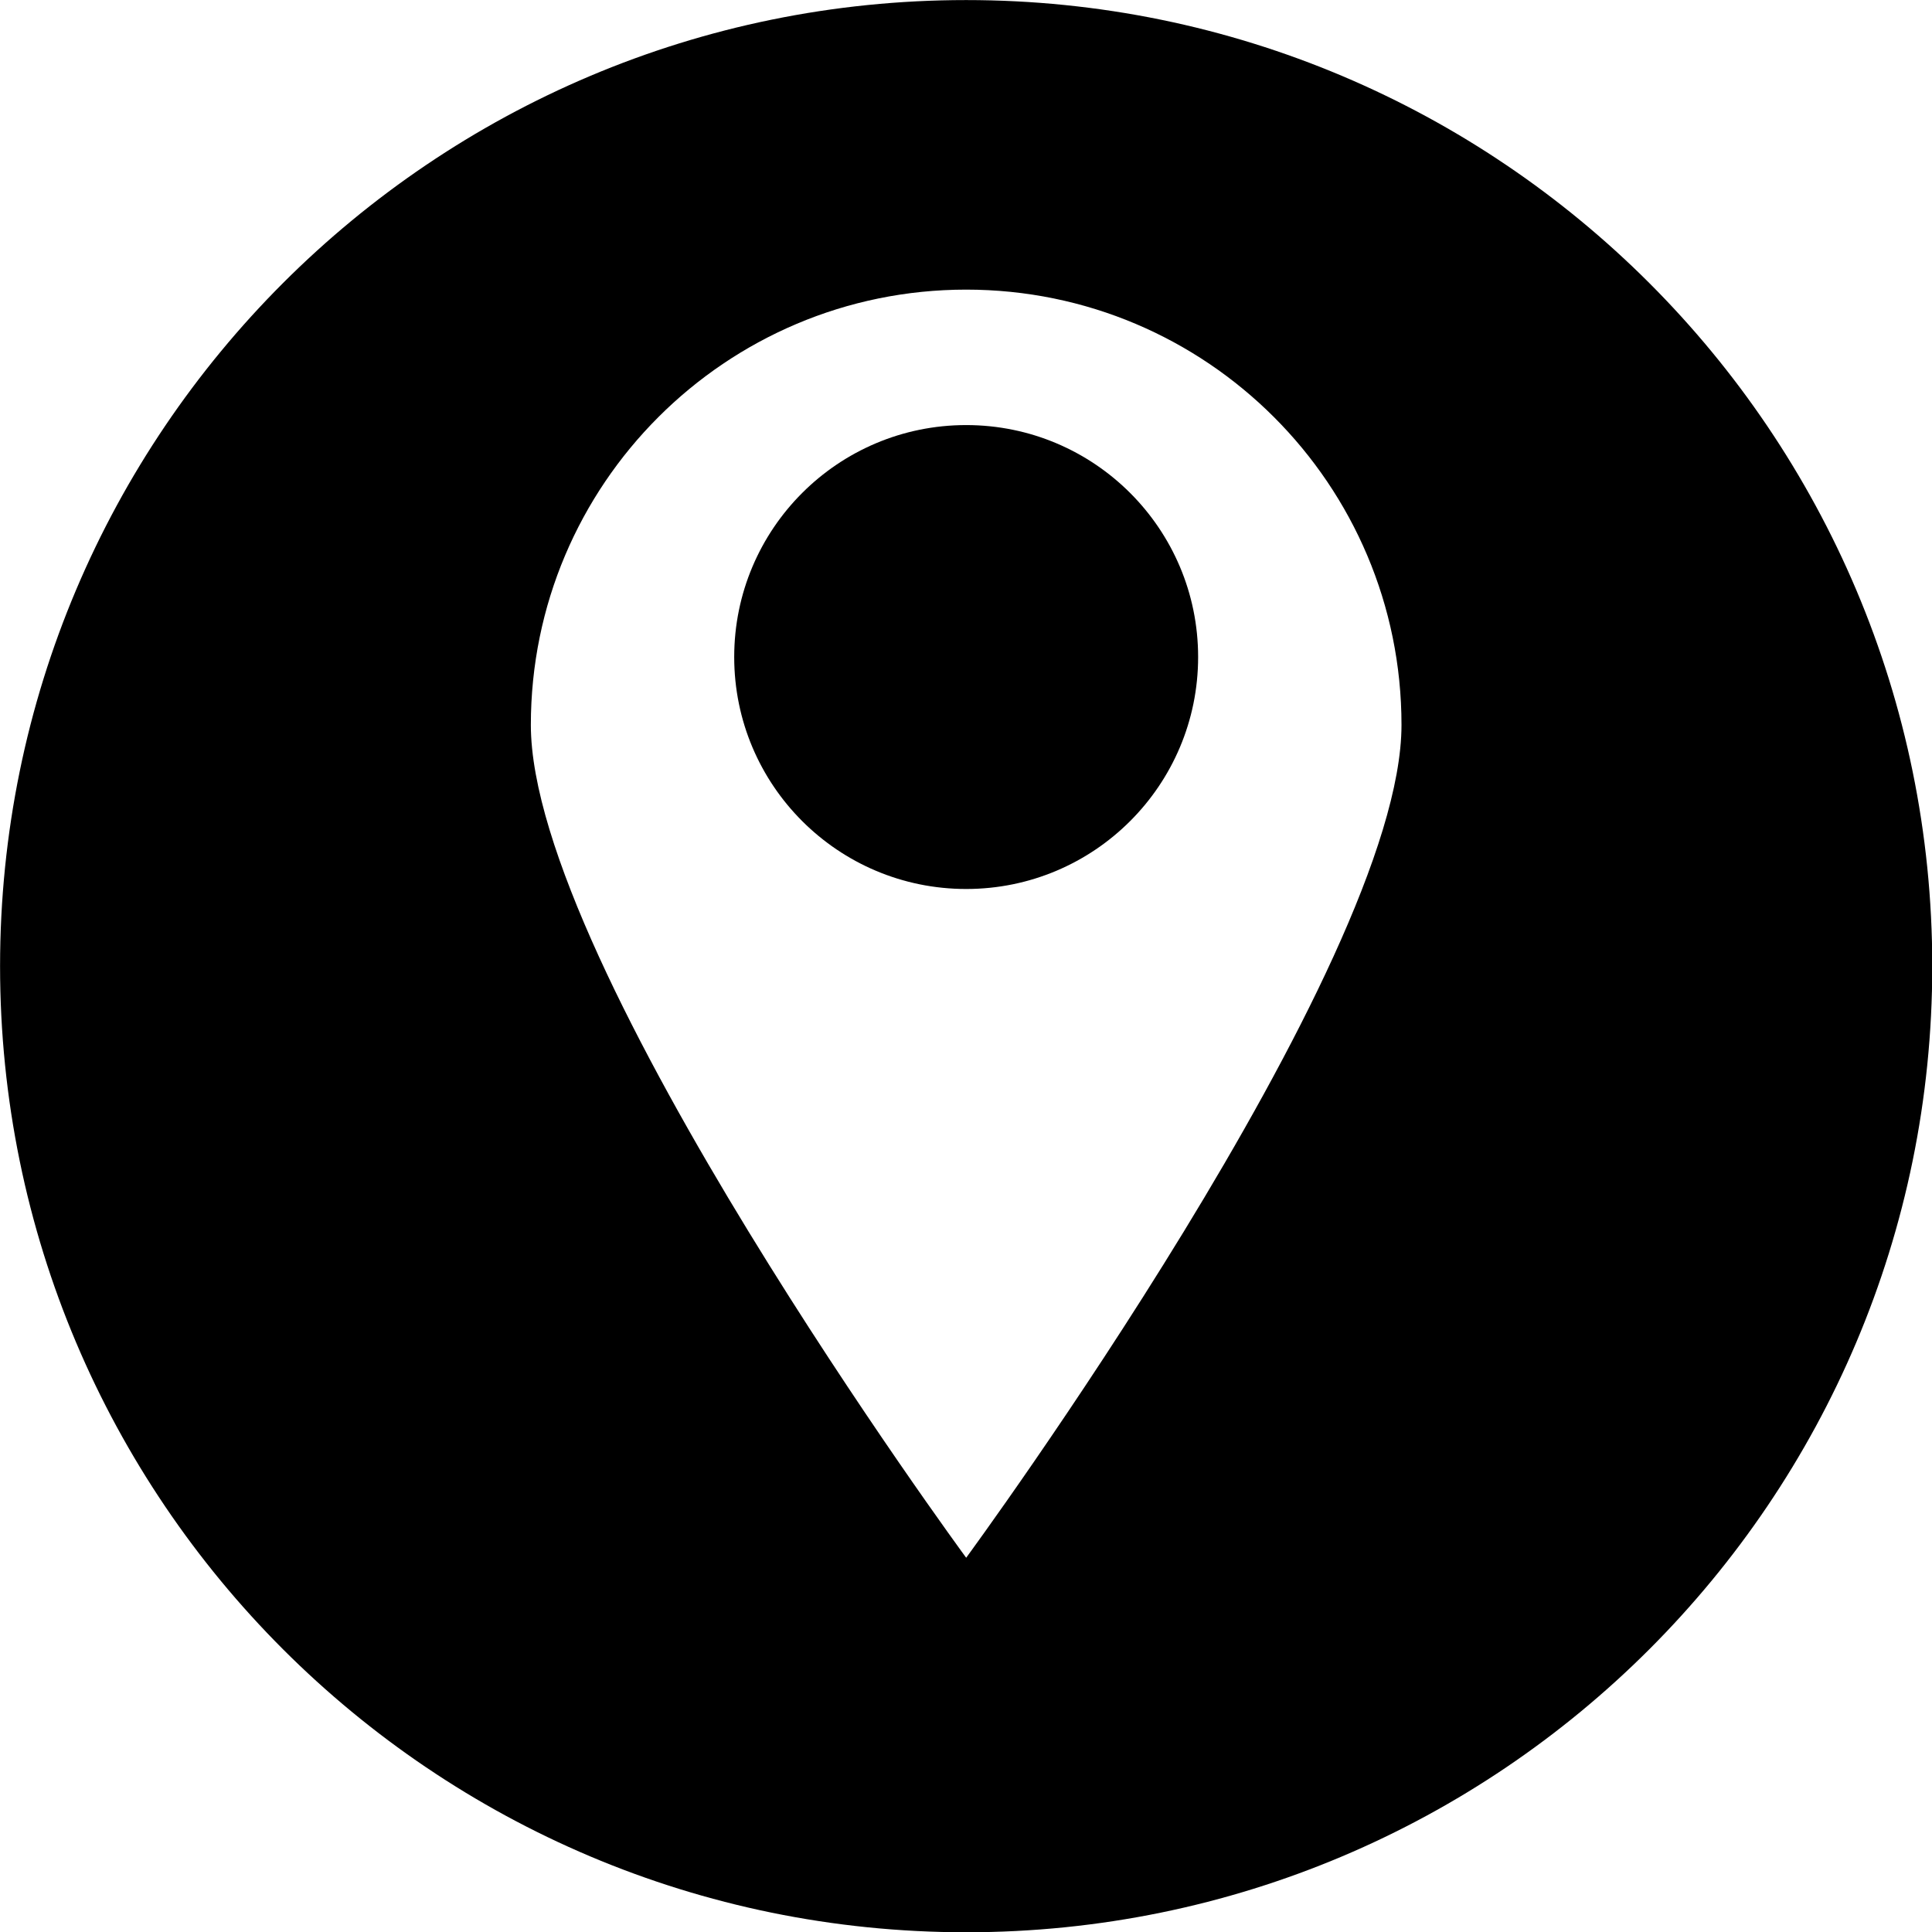 <svg xmlns="http://www.w3.org/2000/svg" xmlns:xlink="http://www.w3.org/1999/xlink" width="1024" zoomAndPan="magnify" viewBox="0 0 768 768" height="1024" preserveAspectRatio="xMidYMid meet" version="1.2"><g id="4b1588bcdc"><path style=" stroke:none;fill-rule:nonzero;fill:#000000;fill-opacity:1;" d="M 384.07 168.973 C 333.145 168.973 291.859 210.25 291.859 261.176 C 291.859 312.102 333.145 353.387 384.07 353.387 C 434.992 353.387 476.273 312.102 476.273 261.176 C 476.273 210.25 434.992 168.973 384.07 168.973 "/><path style=" stroke:none;fill-rule:nonzero;fill:#000000;fill-opacity:1;" d="M 384.07 619.23 C 384.07 619.23 211.02 383.75 211.02 288.176 C 211.02 192.605 288.496 115.129 384.07 115.129 C 479.637 115.129 557.117 192.605 557.117 288.176 C 557.117 383.75 384.07 619.23 384.07 619.23 Z M 384.07 0.027 C 171.969 0.027 0.027 171.969 0.027 384.07 C 0.027 596.168 171.969 768.105 384.07 768.105 C 596.168 768.105 768.105 596.168 768.105 384.07 C 768.105 171.969 596.168 0.027 384.07 0.027 "/></g></svg>